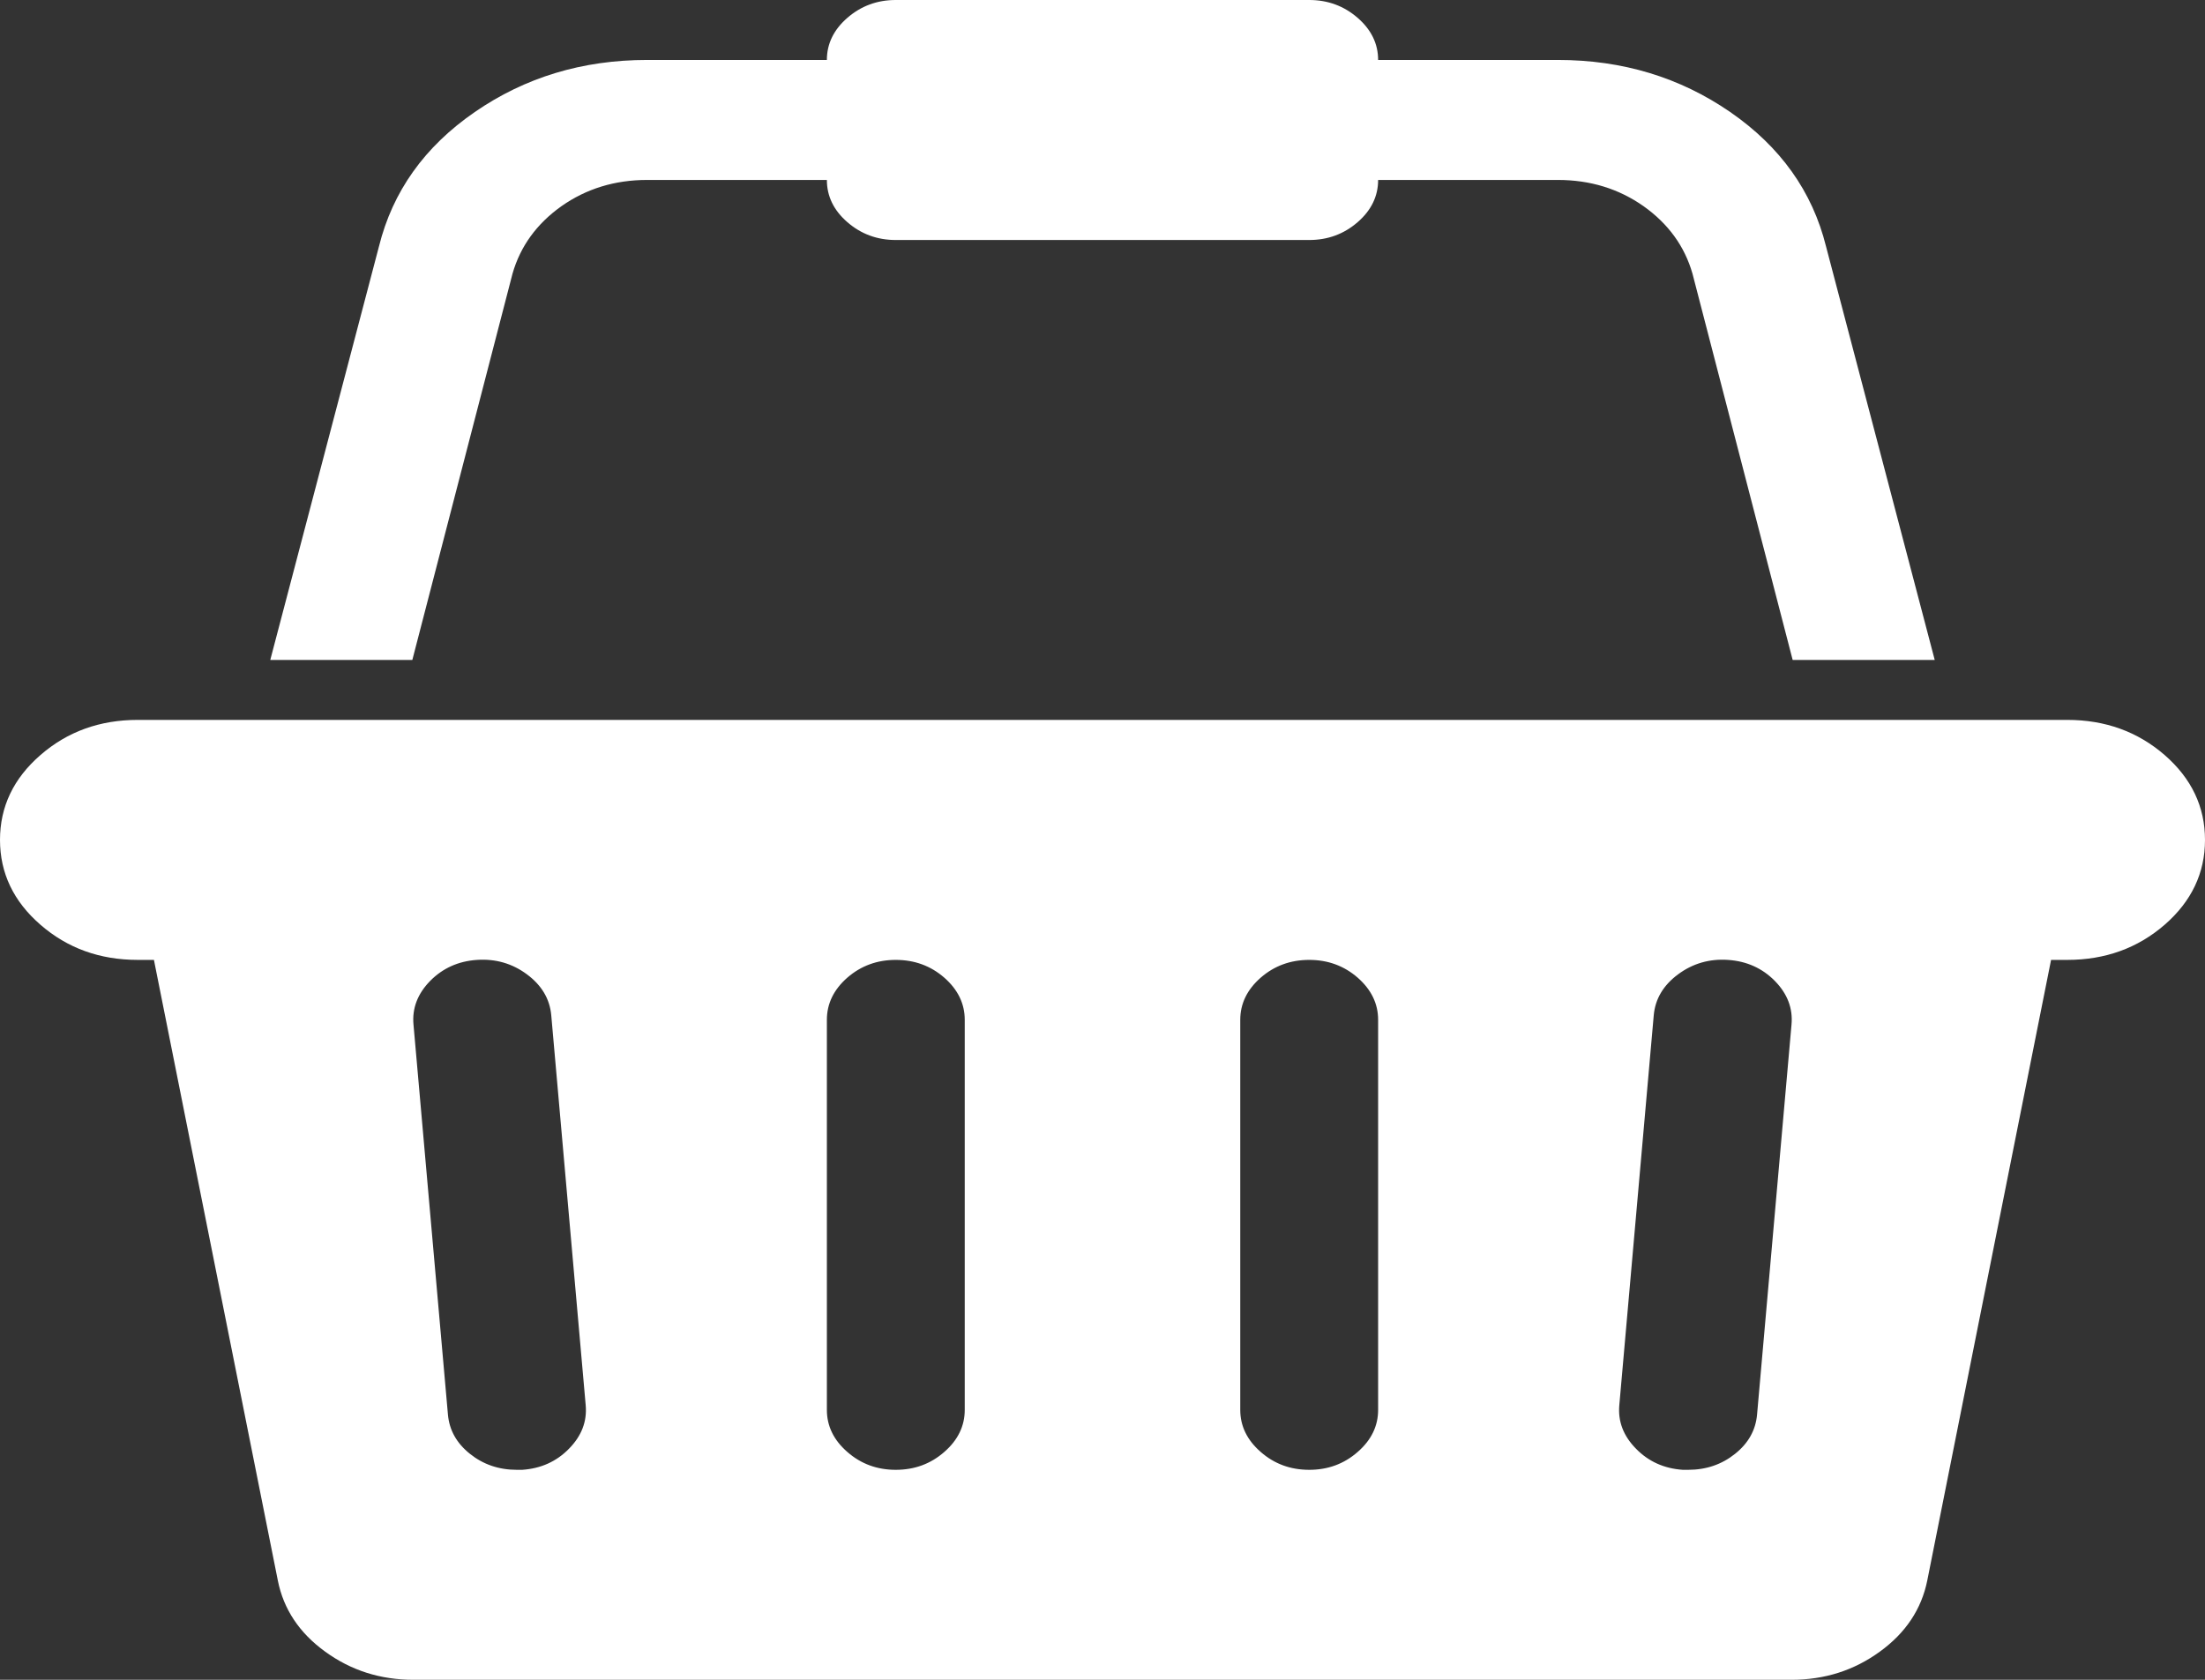 <svg width="21" height="16" viewBox="0 0 21 16" fill="none" xmlns="http://www.w3.org/2000/svg">
<rect x="0" y="0" width="21" height="16" fill="#333333" stroke="none"/>
<path d="M19.688 6.857C20.05 6.857 20.359 6.969 20.616 7.192C20.872 7.415 21 7.685 21 8C21 8.315 20.872 8.585 20.616 8.808C20.359 9.031 20.05 9.143 19.688 9.143H19.534L18.355 15.054C18.3 15.327 18.149 15.554 17.903 15.732C17.657 15.911 17.377 16 17.062 16H3.938C3.623 16 3.343 15.911 3.097 15.732C2.851 15.554 2.7 15.327 2.646 15.054L1.466 9.143H1.312C0.95 9.143 0.641 9.031 0.385 8.808C0.128 8.585 0 8.315 0 8C0 7.685 0.128 7.415 0.385 7.192C0.641 6.969 0.95 6.857 1.312 6.857H19.688ZM4.973 14C5.151 13.988 5.3 13.921 5.419 13.799C5.539 13.677 5.592 13.539 5.578 13.384L5.25 9.67C5.236 9.515 5.159 9.385 5.019 9.281C4.879 9.177 4.72 9.131 4.542 9.143C4.365 9.155 4.216 9.222 4.096 9.344C3.977 9.466 3.924 9.604 3.938 9.759L4.266 13.473C4.279 13.622 4.349 13.747 4.476 13.848C4.602 13.949 4.751 14 4.922 14H4.973ZM9.188 13.429V9.714C9.188 9.56 9.123 9.426 8.993 9.312C8.863 9.199 8.709 9.143 8.531 9.143C8.354 9.143 8.2 9.199 8.07 9.312C7.94 9.426 7.875 9.56 7.875 9.714V13.429C7.875 13.583 7.94 13.717 8.07 13.83C8.2 13.944 8.354 14 8.531 14C8.709 14 8.863 13.944 8.993 13.83C9.123 13.717 9.188 13.583 9.188 13.429ZM13.125 13.429V9.714C13.125 9.56 13.06 9.426 12.93 9.312C12.8 9.199 12.646 9.143 12.469 9.143C12.291 9.143 12.137 9.199 12.007 9.312C11.877 9.426 11.812 9.56 11.812 9.714V13.429C11.812 13.583 11.877 13.717 12.007 13.83C12.137 13.944 12.291 14 12.469 14C12.646 14 12.8 13.944 12.93 13.83C13.06 13.717 13.125 13.583 13.125 13.429ZM16.734 13.473L17.062 9.759C17.076 9.604 17.023 9.466 16.904 9.344C16.784 9.222 16.635 9.155 16.457 9.143C16.28 9.131 16.121 9.177 15.981 9.281C15.841 9.385 15.764 9.515 15.75 9.67L15.422 13.384C15.408 13.539 15.461 13.677 15.581 13.799C15.7 13.921 15.849 13.988 16.027 14H16.078C16.249 14 16.398 13.949 16.524 13.848C16.651 13.747 16.721 13.622 16.734 13.473ZM4.881 2.607L3.927 6.286H2.574L3.609 2.348C3.739 1.824 4.043 1.397 4.522 1.067C5 0.737 5.547 0.571 6.163 0.571H7.875C7.875 0.417 7.94 0.283 8.07 0.17C8.2 0.057 8.354 0 8.531 0H12.469C12.646 0 12.8 0.057 12.93 0.17C13.06 0.283 13.125 0.417 13.125 0.571H14.837C15.453 0.571 15.999 0.737 16.478 1.067C16.956 1.397 17.261 1.824 17.391 2.348L18.426 6.286H17.073L16.119 2.607C16.044 2.345 15.888 2.131 15.653 1.964C15.417 1.798 15.145 1.714 14.837 1.714H13.125C13.125 1.869 13.06 2.003 12.93 2.116C12.8 2.229 12.646 2.286 12.469 2.286H8.531C8.354 2.286 8.2 2.229 8.07 2.116C7.94 2.003 7.875 1.869 7.875 1.714H6.163C5.855 1.714 5.583 1.798 5.347 1.964C5.112 2.131 4.956 2.345 4.881 2.607Z" fill="white"/>
</svg>
